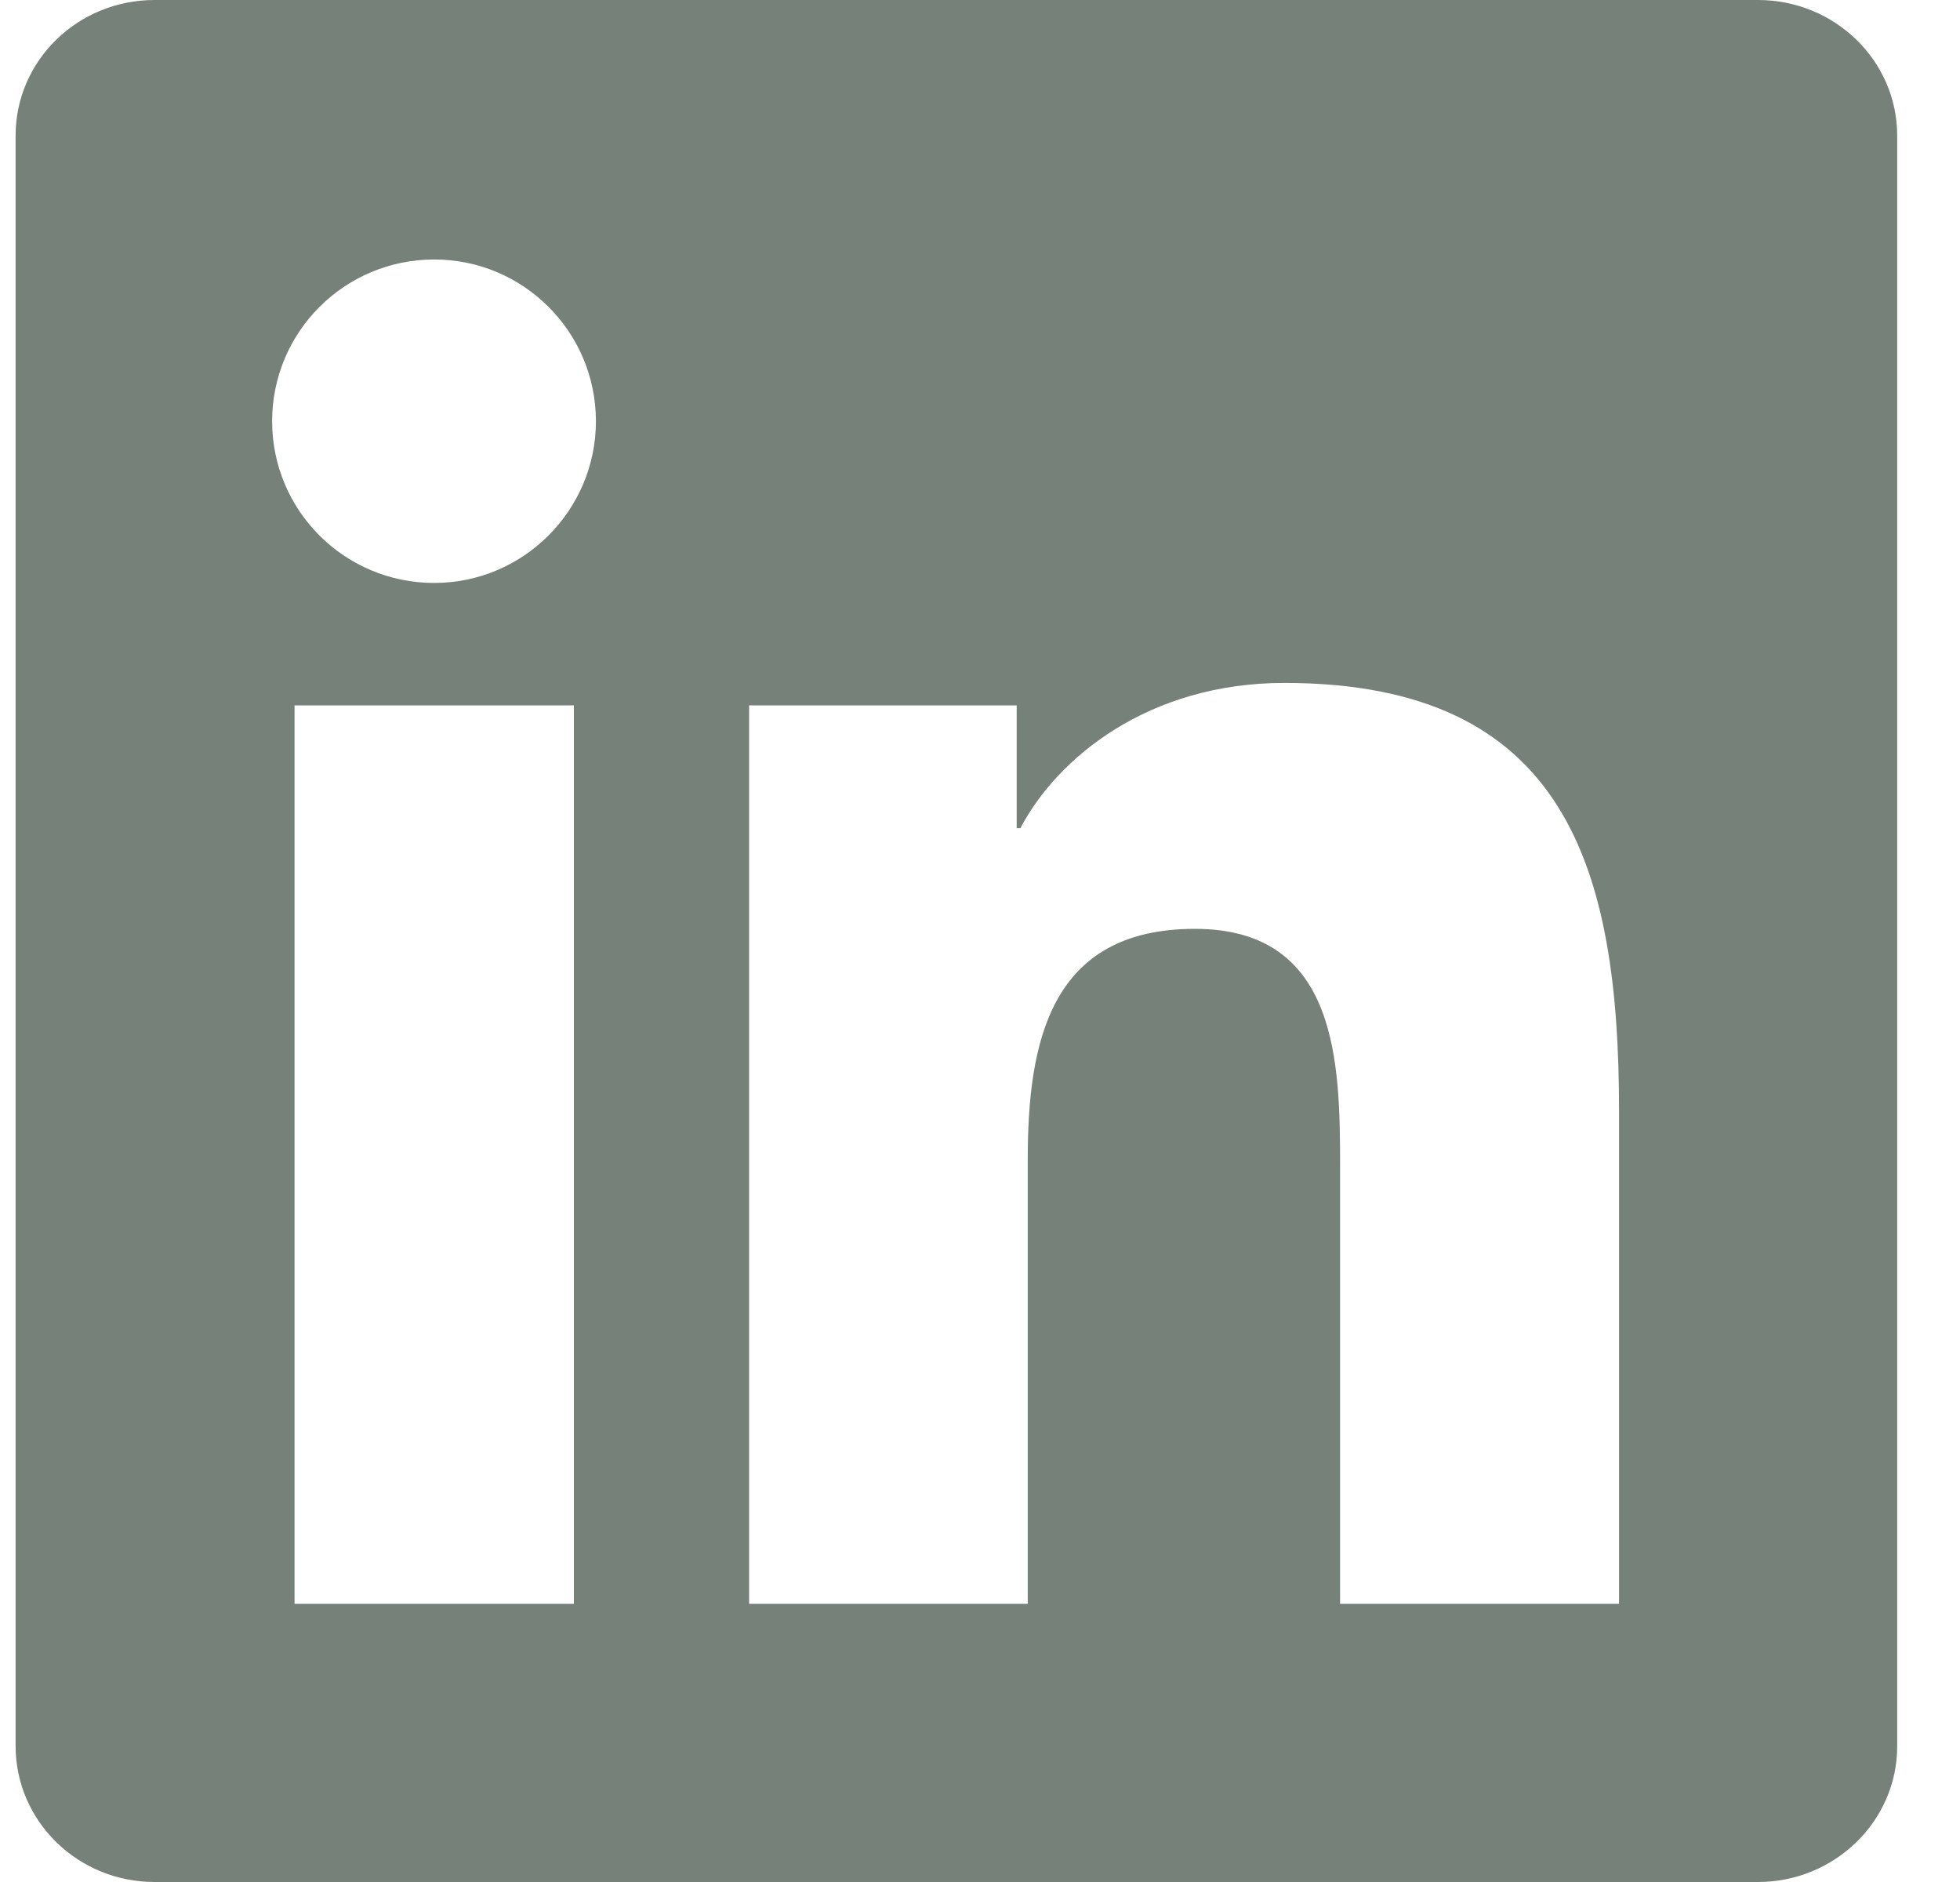 <svg width="25" height="24" viewBox="0 0 25 24" fill="none" xmlns="http://www.w3.org/2000/svg">
<path id="Vector" d="M22.423 0H1.971C0.991 0 0.199 0.773 0.199 1.73V22.266C0.199 23.222 0.991 24 1.971 24H22.423C23.402 24 24.199 23.222 24.199 22.27V1.73C24.199 0.773 23.402 0 22.423 0ZM7.32 20.452H3.757V8.995H7.32V20.452ZM5.538 7.434C4.395 7.434 3.471 6.511 3.471 5.372C3.471 4.233 4.395 3.309 5.538 3.309C6.677 3.309 7.601 4.233 7.601 5.372C7.601 6.506 6.677 7.434 5.538 7.434ZM20.651 20.452H17.093V14.883C17.093 13.556 17.07 11.845 15.241 11.845C13.39 11.845 13.109 13.294 13.109 14.789V20.452H9.555V8.995H12.968V10.561H13.015C13.488 9.661 14.651 8.709 16.381 8.709C19.985 8.709 20.651 11.081 20.651 14.166V20.452Z" fill="#758179"/>
</svg>
